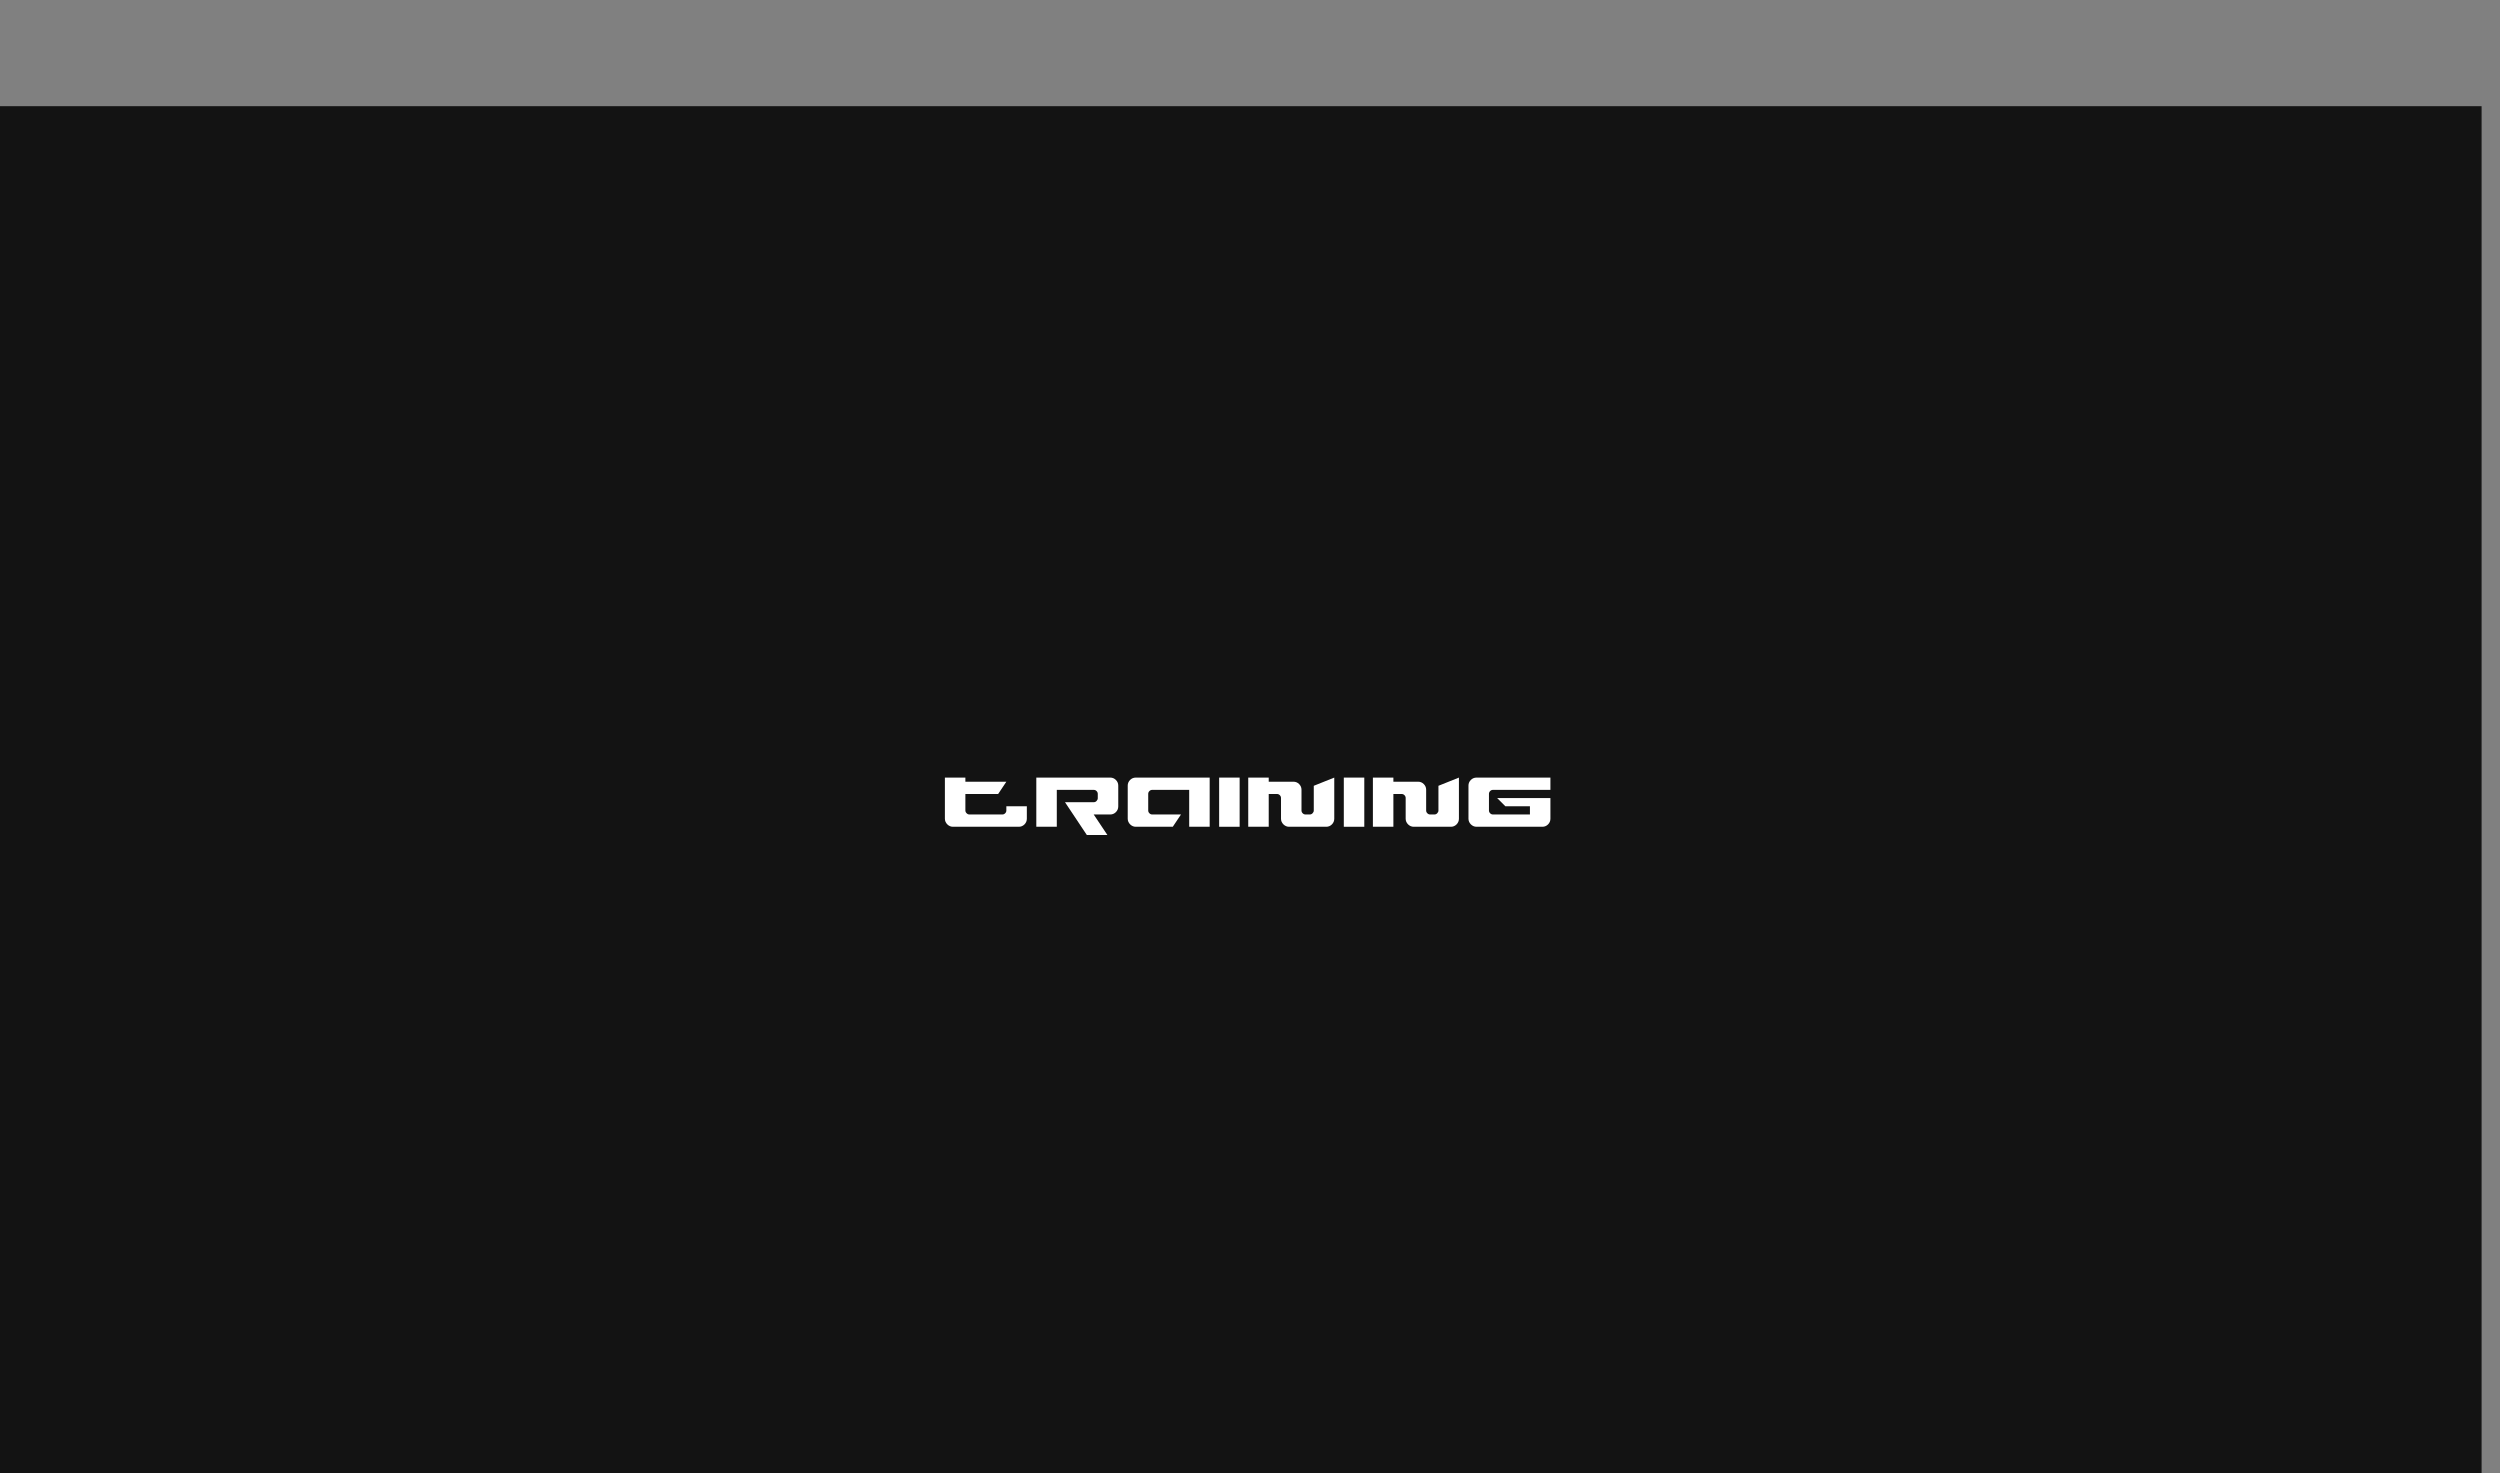 <?xml version="1.0" encoding="UTF-8" standalone="no"?>
<svg xmlns:xlink="http://www.w3.org/1999/xlink" height="478.65px" width="812.2px" xmlns="http://www.w3.org/2000/svg">
  <rect width="100%" height="100%" fill="#808080" stroke="none"/>
  <g transform="matrix(1.0, 0.0, 0.0, 1.0, 6.0, 0.0)">
    <use height="444.15" transform="matrix(1.0, 0.0, 0.0, 1.0, -6.0, 34.5)" width="806.2" xlink:href="#sprite0"/>
    <use height="48.3" transform="matrix(1.0, 0.0, 0.0, 1.0, 290.9, 223.6)" width="220.5" xlink:href="#sprite1"/>
  </g>
  <defs>
    <g id="sprite0" transform="matrix(1.0, 0.0, 0.0, 1.0, 0.0, 0.0)">
      <use height="9.0" transform="matrix(5.972, 0.0, 0.0, 49.35, 0.0, 0.0)" width="135.0" xlink:href="#shape0"/>
    </g>
    <g id="shape0" transform="matrix(1.0, 0.0, 0.0, 1.0, 0.0, 0.0)">
      <path d="M135.0 9.0 L0.0 9.0 0.0 0.0 135.0 0.0 135.0 9.0" fill="#000000" fill-opacity="0.855" fill-rule="evenodd" stroke="none"/>
    </g>
    <g id="sprite1" transform="matrix(1.0, 0.0, 0.0, 1.0, 26.55, 1.0)">
      <use height="26.3" transform="matrix(1.0, 0.0, 0.0, 1.0, -16.35, 21.0)" width="210.3" xlink:href="#text0"/>
    </g>
    <g id="text0" transform="matrix(1.0, 0.0, 0.0, 1.0, 26.55, 1.0)">
      <g transform="matrix(1.0, 0.0, 0.0, 1.0, -28.0, 0.0)">
        <use fill="#ffffff" height="26.3" transform="matrix(0.026, 0.0, 0.0, 0.026, 0.0, 22.0)" width="210.3" xlink:href="#font_Fusion_t0"/>
        <use fill="#ffffff" height="26.3" transform="matrix(0.026, 0.0, 0.0, 0.026, 29.7, 22.0)" width="210.3" xlink:href="#font_Fusion_r0"/>
        <use fill="#ffffff" height="26.3" transform="matrix(0.026, 0.0, 0.0, 0.026, 59.4, 22.0)" width="210.3" xlink:href="#font_Fusion_a0"/>
        <use fill="#ffffff" height="26.3" transform="matrix(0.026, 0.0, 0.0, 0.026, 89.1, 22.0)" width="210.3" xlink:href="#font_Fusion_i0"/>
        <use fill="#ffffff" height="26.3" transform="matrix(0.026, 0.0, 0.0, 0.026, 98.55, 22.0)" width="210.3" xlink:href="#font_Fusion_n0"/>
        <use fill="#ffffff" height="26.3" transform="matrix(0.026, 0.0, 0.0, 0.026, 129.6, 22.0)" width="210.3" xlink:href="#font_Fusion_i0"/>
        <use fill="#ffffff" height="26.3" transform="matrix(0.026, 0.0, 0.0, 0.026, 139.05, 22.0)" width="210.3" xlink:href="#font_Fusion_n0"/>
        <use fill="#ffffff" height="26.3" transform="matrix(0.026, 0.0, 0.0, 0.026, 170.1, 22.0)" width="210.3" xlink:href="#font_Fusion_g0"/>
      </g>
    </g>
    <g id="font_Fusion_t0">
      <path d="M1075.0 -100.5 L1075.0 -256.0 819.0 -256.0 819.0 -203.5 Q819.0 -183.0 804.0 -168.5 789.5 -153.5 769.0 -153.5 L357.0 -153.5 Q337.5 -153.5 322.5 -169.0 307.0 -184.0 307.0 -203.5 L307.0 -409.5 716.5 -409.5 819.0 -563.0 307.0 -563.0 307.0 -614.5 51.0 -614.5 51.0 -100.5 Q51.0 -60.5 81.0 -30.0 111.5 0.0 151.5 0.0 L975.5 0.0 Q1015.5 0.0 1045.5 -29.5 1075.0 -59.5 1075.0 -100.5" fill-rule="evenodd" stroke="none"/>
    </g>
    <g id="font_Fusion_r0">
      <path d="M819.0 -410.5 L819.0 -357.5 Q819.0 -338.0 804.0 -322.5 789.5 -307.0 769.0 -307.0 L409.5 -307.0 682.0 102.5 939.0 102.5 768.0 -153.5 975.5 -153.5 Q1015.5 -153.5 1045.5 -183.0 1075.0 -213.0 1075.0 -254.0 L1075.0 -515.0 Q1075.0 -555.0 1045.5 -585.0 1015.5 -614.5 975.5 -614.5 L51.0 -614.5 51.0 0.0 307.0 0.0 307.0 -461.0 769.0 -461.0 Q789.5 -461.0 804.0 -446.0 819.0 -431.0 819.0 -410.5" fill-rule="evenodd" stroke="none"/>
    </g>
    <g id="font_Fusion_a0">
      <path d="M1075.0 0.0 L1075.0 -614.5 151.5 -614.5 Q110.5 -614.5 80.5 -585.0 51.0 -555.0 51.0 -515.0 L51.0 -100.5 Q51.0 -60.5 81.0 -30.0 111.5 0.0 151.5 0.0 L614.0 0.0 716.5 -153.5 357.0 -153.5 Q336.5 -153.5 322.0 -168.5 307.0 -183.0 307.0 -203.5 L307.0 -411.0 Q307.0 -431.5 322.0 -446.0 336.5 -461.0 357.0 -461.0 L819.0 -461.0 819.0 0.0 1075.0 0.0" fill-rule="evenodd" stroke="none"/>
    </g>
    <g id="font_Fusion_i0">
      <path d="M51.0 0.0 L307.0 0.0 307.0 -614.5 51.0 -614.5 51.0 0.0" fill-rule="evenodd" stroke="none"/>
    </g>
    <g id="font_Fusion_n0">
      <path d="M307.0 -614.5 L51.0 -614.5 51.0 0.0 307.0 0.0 307.0 -409.5 410.5 -409.5 Q431.0 -409.5 445.5 -394.5 460.5 -380.0 460.5 -359.5 L460.5 -100.5 Q460.5 -60.5 490.5 -30.0 521.0 0.0 561.0 0.0 L1026.5 0.0 Q1066.5 0.0 1096.5 -29.5 1126.0 -59.5 1126.0 -100.5 L1126.0 -614.5 870.0 -512.0 870.0 -203.5 Q870.0 -184.0 855.0 -169.0 840.5 -153.5 820.0 -153.5 L766.5 -153.5 Q746.0 -153.5 731.5 -168.5 716.5 -183.0 716.5 -203.5 L716.5 -463.5 Q716.5 -503.5 687.0 -533.5 657.0 -563.0 617.0 -563.0 L307.0 -563.0 307.0 -614.5" fill-rule="evenodd" stroke="none"/>
    </g>
    <g id="font_Fusion_g0">
      <path d="M1075.0 -461.0 L1075.0 -614.5 151.5 -614.5 Q110.5 -614.5 80.5 -585.0 51.0 -555.0 51.0 -515.0 L51.0 -100.5 Q51.0 -60.5 81.0 -30.0 111.5 0.0 151.5 0.0 L975.5 0.0 Q1015.5 0.0 1045.5 -29.5 1075.0 -59.5 1075.0 -100.5 L1075.0 -358.5 409.5 -358.5 512.0 -256.0 819.0 -256.0 819.0 -153.5 357.0 -153.5 Q336.5 -153.5 322.0 -168.5 307.0 -183.0 307.0 -203.5 L307.0 -411.0 Q307.0 -431.5 322.0 -446.0 336.5 -461.0 357.0 -461.0 L1075.0 -461.0" fill-rule="evenodd" stroke="none"/>
    </g>
  </defs>
</svg>
